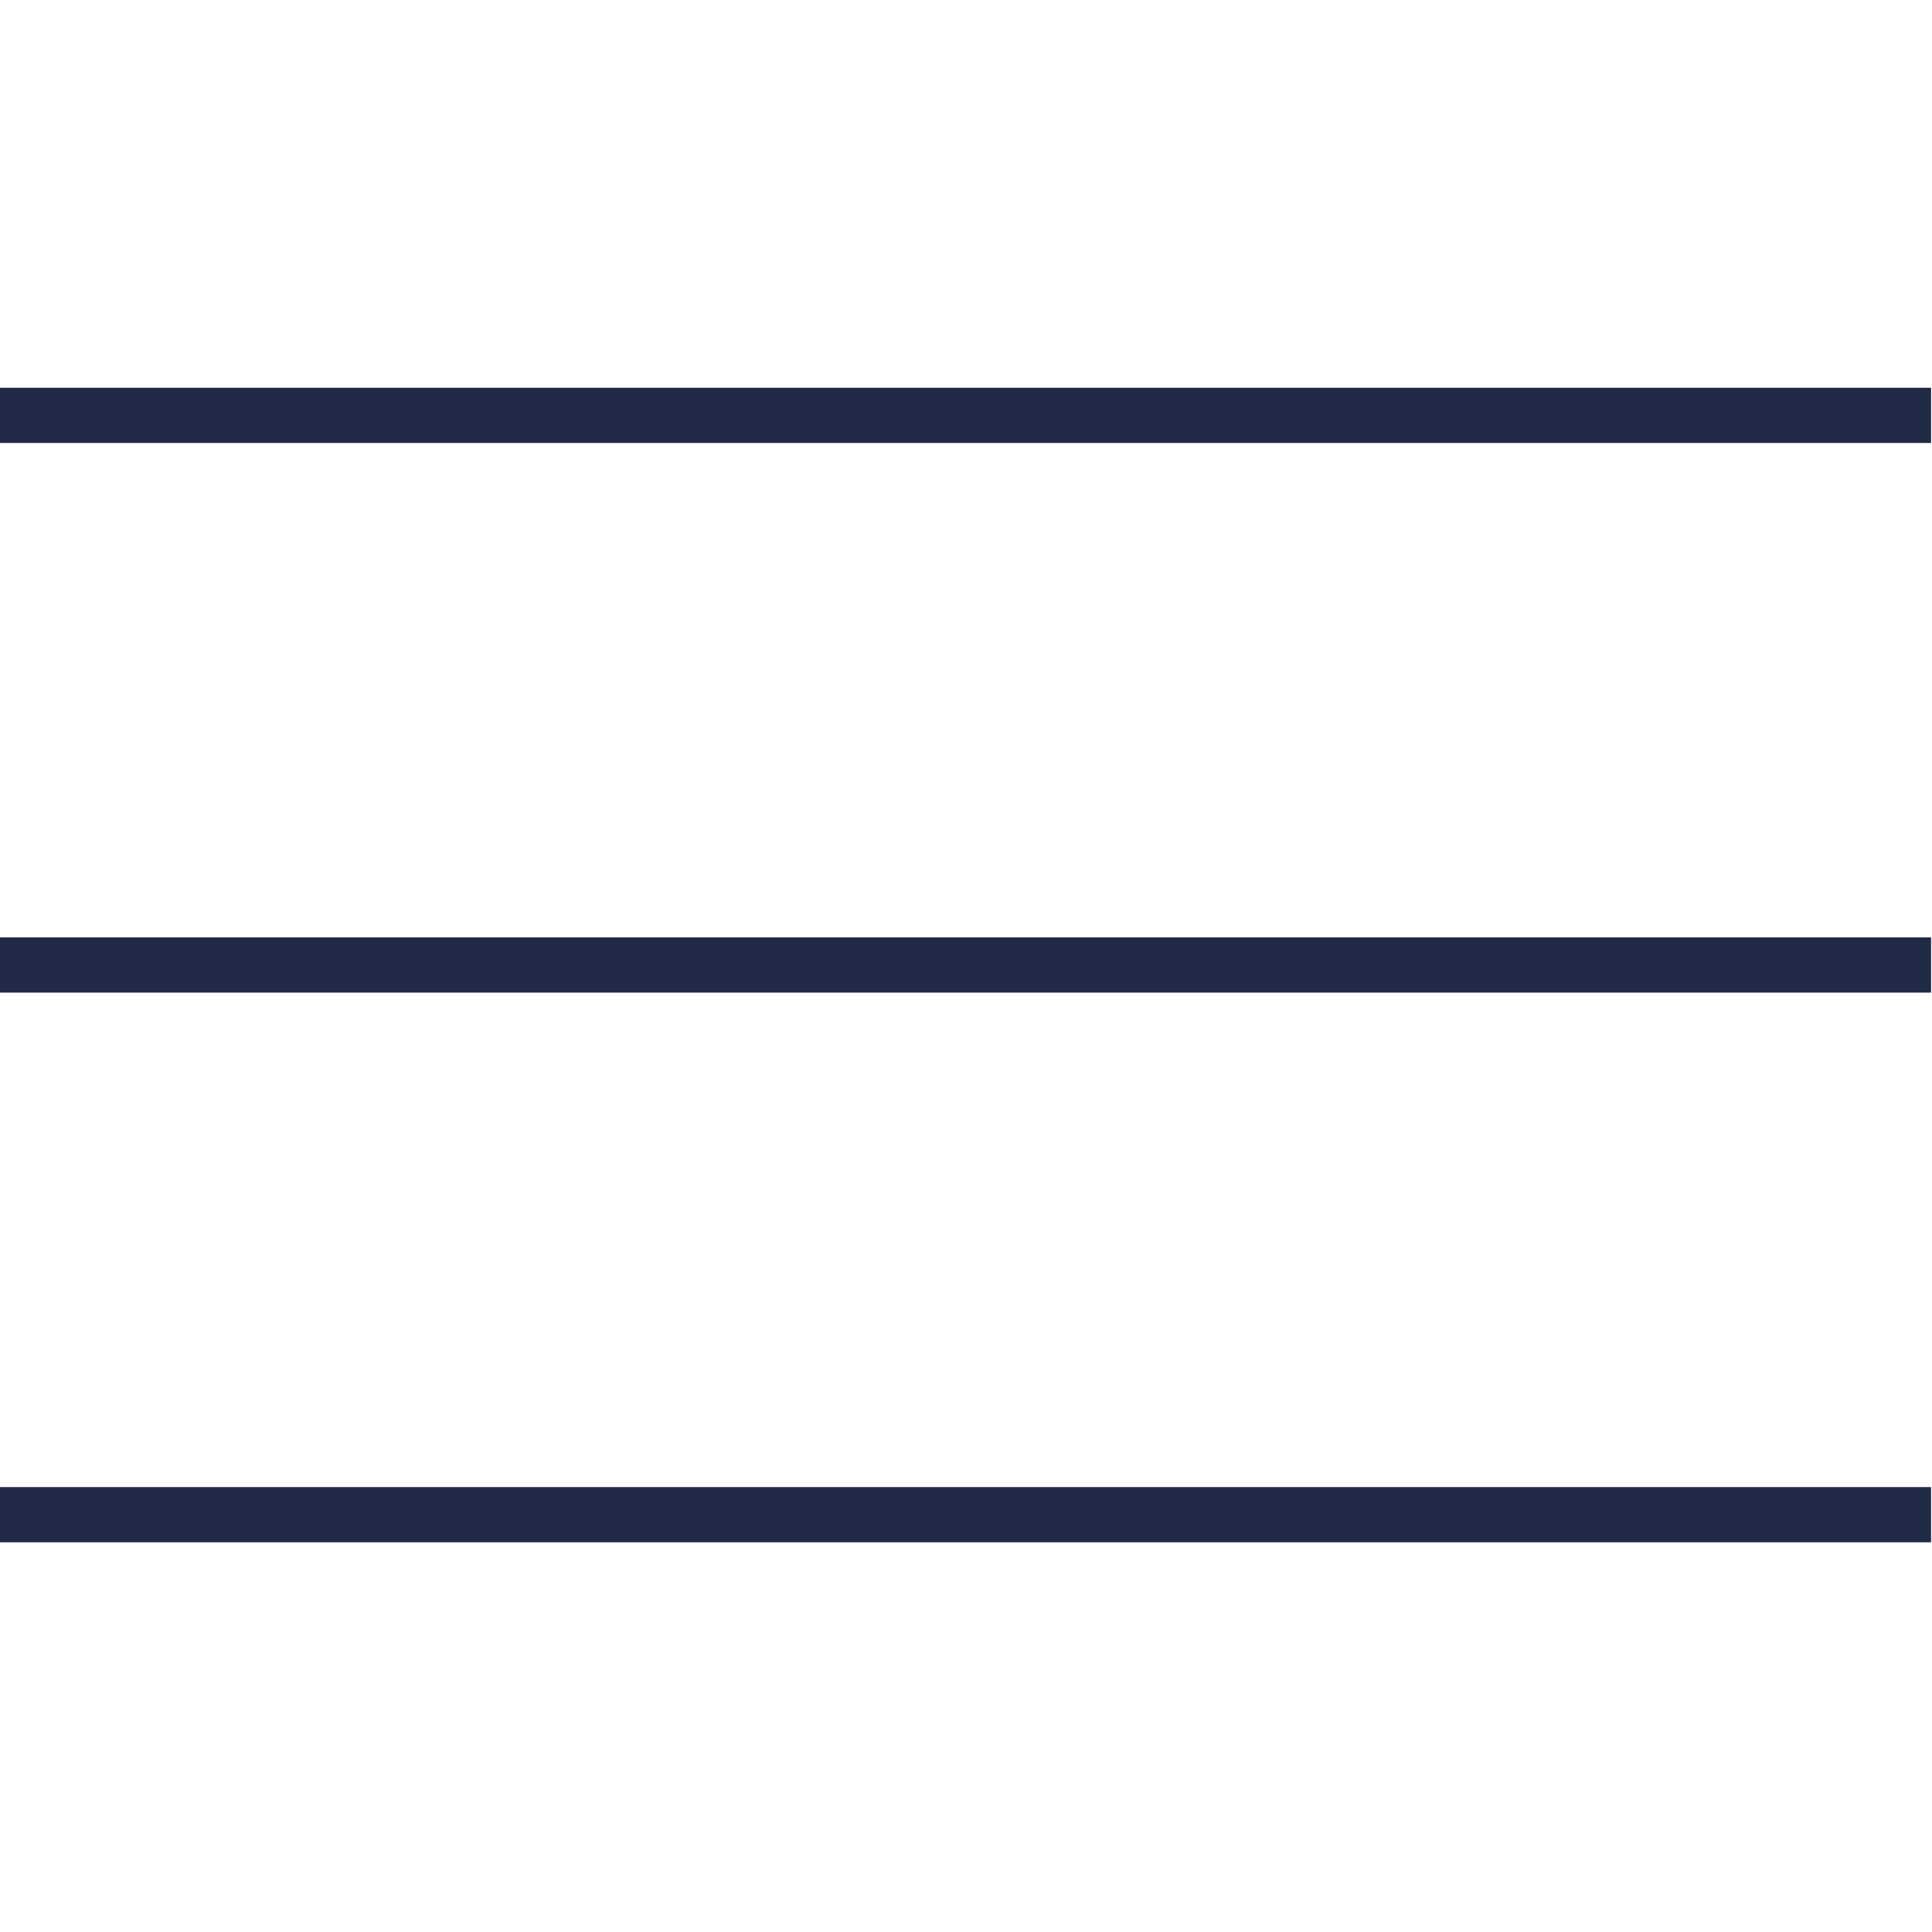 <svg width="35" height="35" viewBox="0 0 35 35" fill="none" xmlns="http://www.w3.org/2000/svg">
<g clip-path="url(#clip0)">
<path d="M-0.017 27.44H34.983" stroke="#202945" stroke-miterlimit="10"/>
<path d="M-0.017 17.482H34.983" stroke="#202945" stroke-miterlimit="10"/>
<path d="M-0.017 7.525H34.983" stroke="#202945" stroke-miterlimit="10"/>
</g>
<defs>
<clipPath id="clip0">
<rect width="35" height="35" fill="white"/>
</clipPath>
</defs>
</svg>
